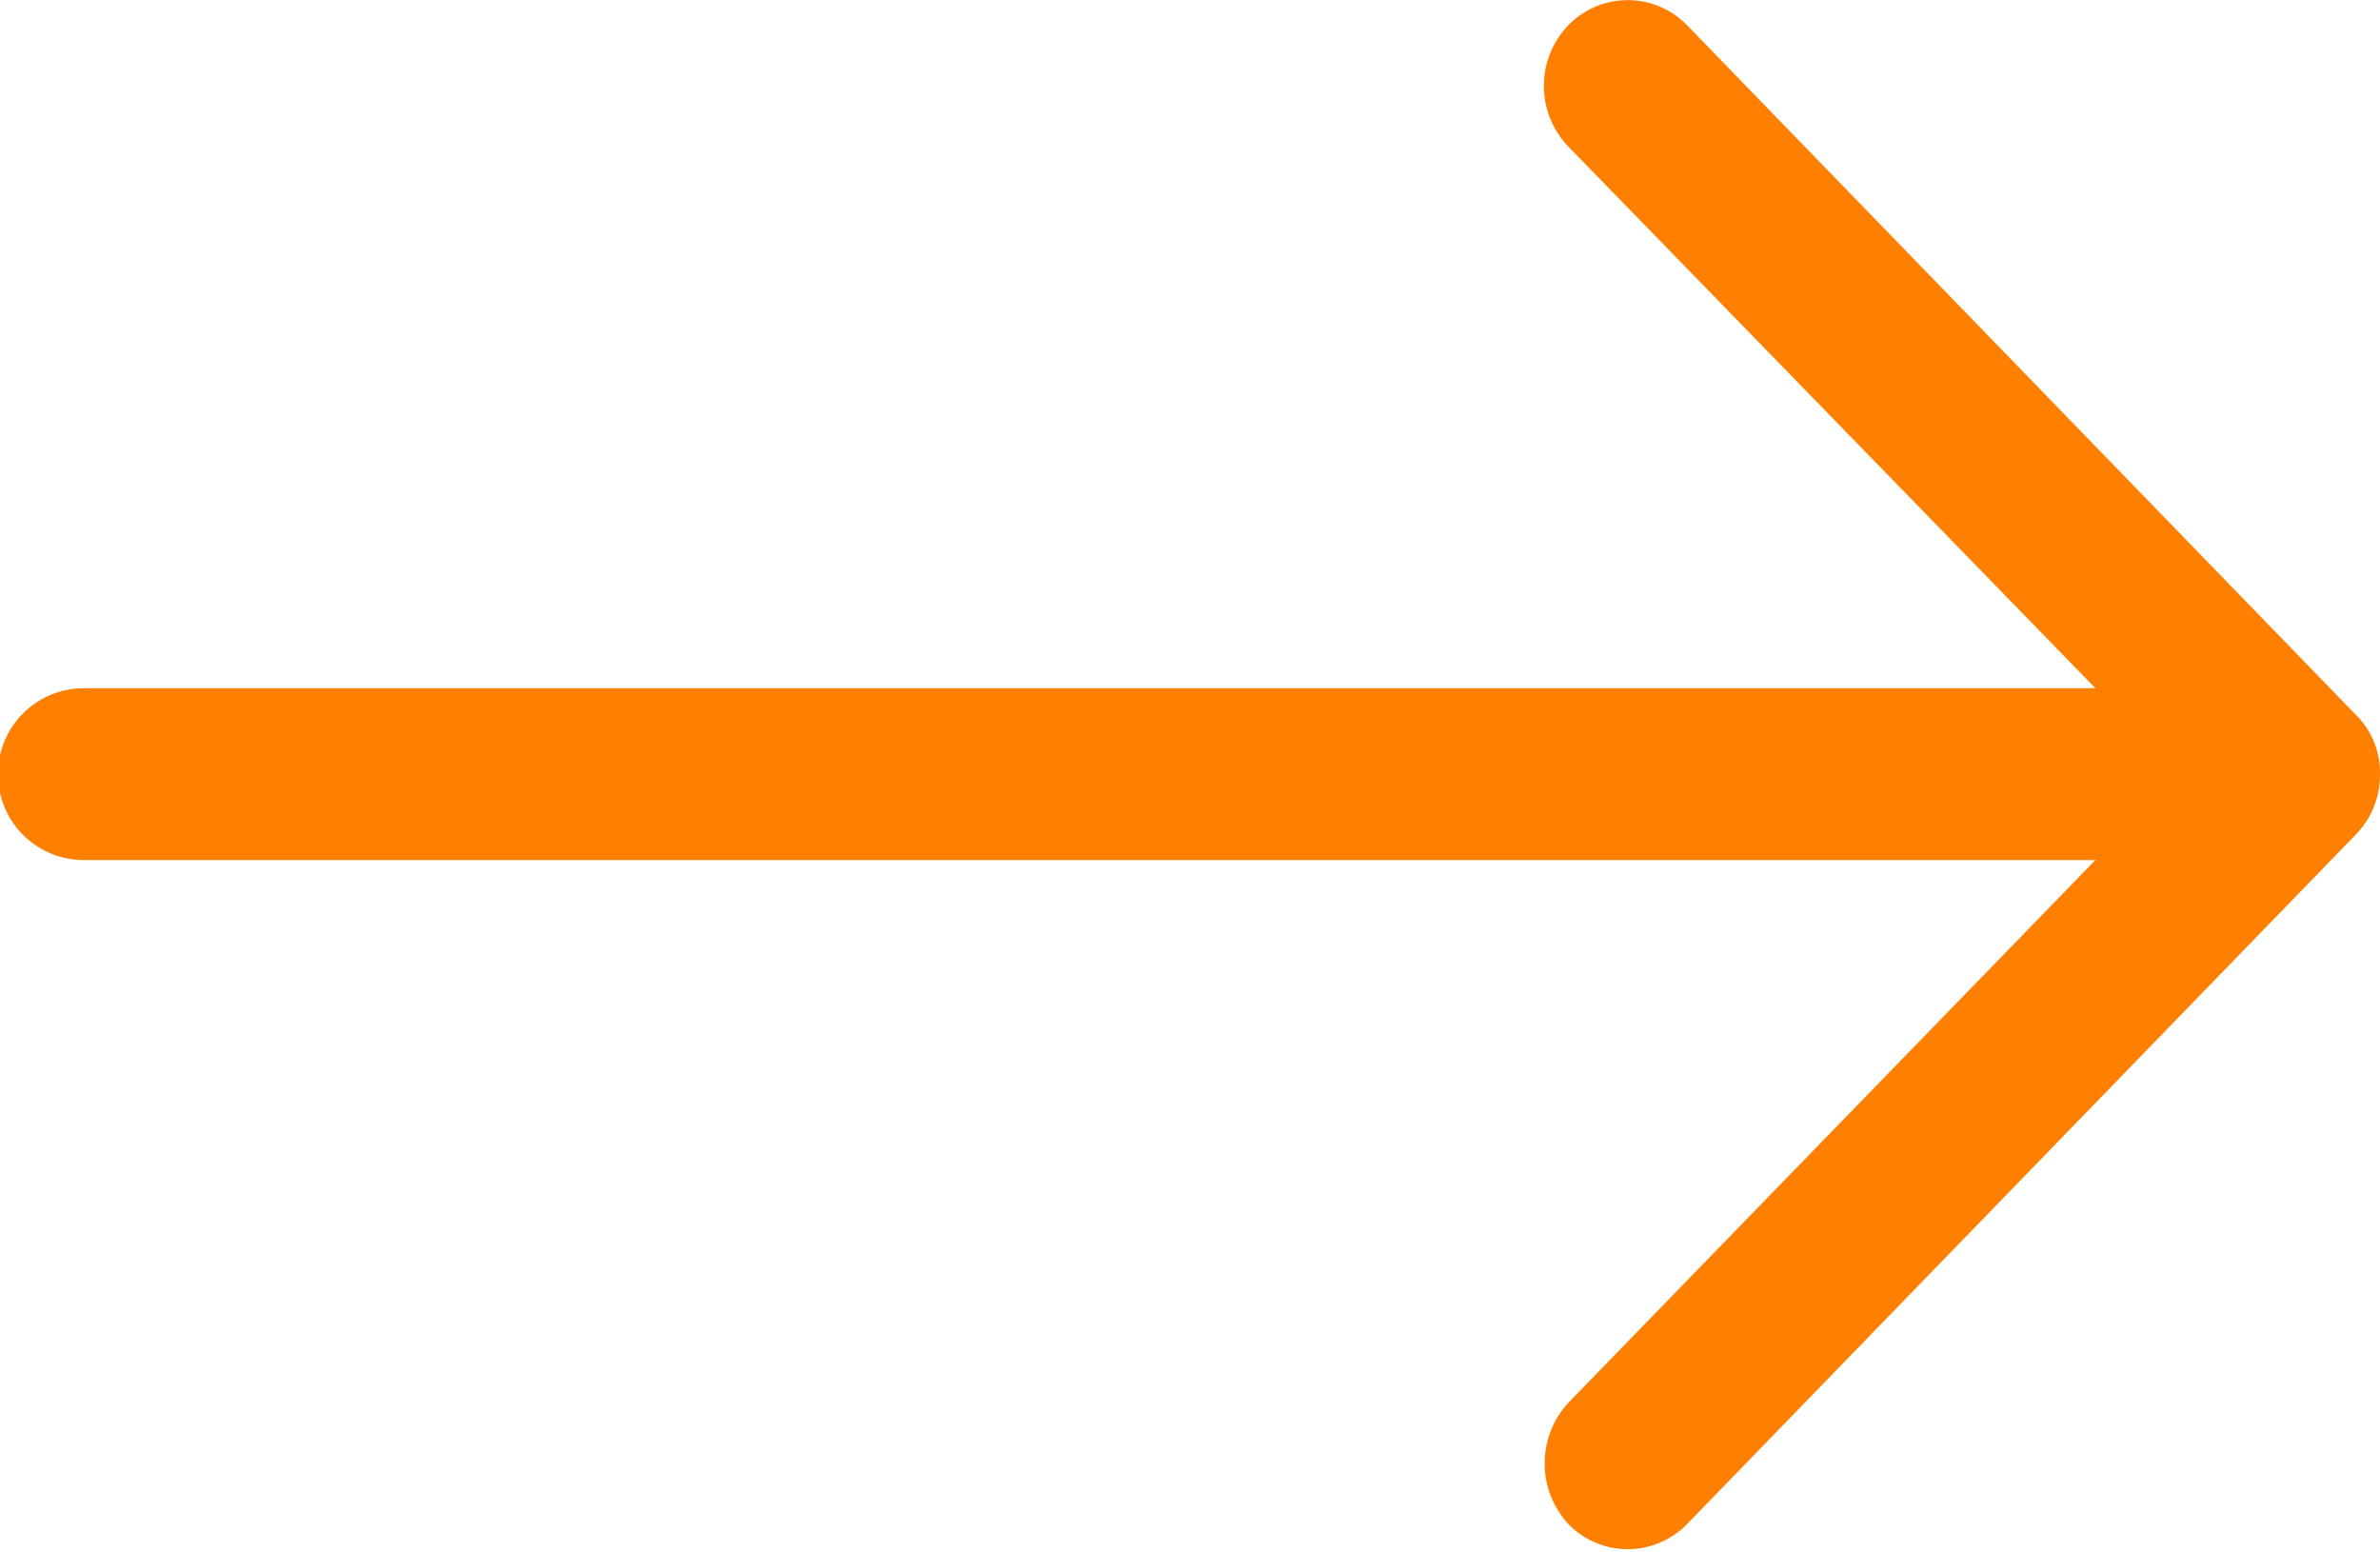 <svg xmlns="http://www.w3.org/2000/svg" width="23" height="15"><path d="M22.76 8.07a.824.824 0 0 0 .24-.59.785.785 0 0 0-.24-.58L16.3.24a.8.8 0 0 0-1.14 0 .845.845 0 0 0 0 1.18l5.09 5.23H.81a.83.83 0 0 0 0 1.66h19.44l-5.09 5.24a.865.865 0 0 0 0 1.18.8.8 0 0 0 1.14 0z" fill="#ff7f00" fill-rule="evenodd"/></svg>